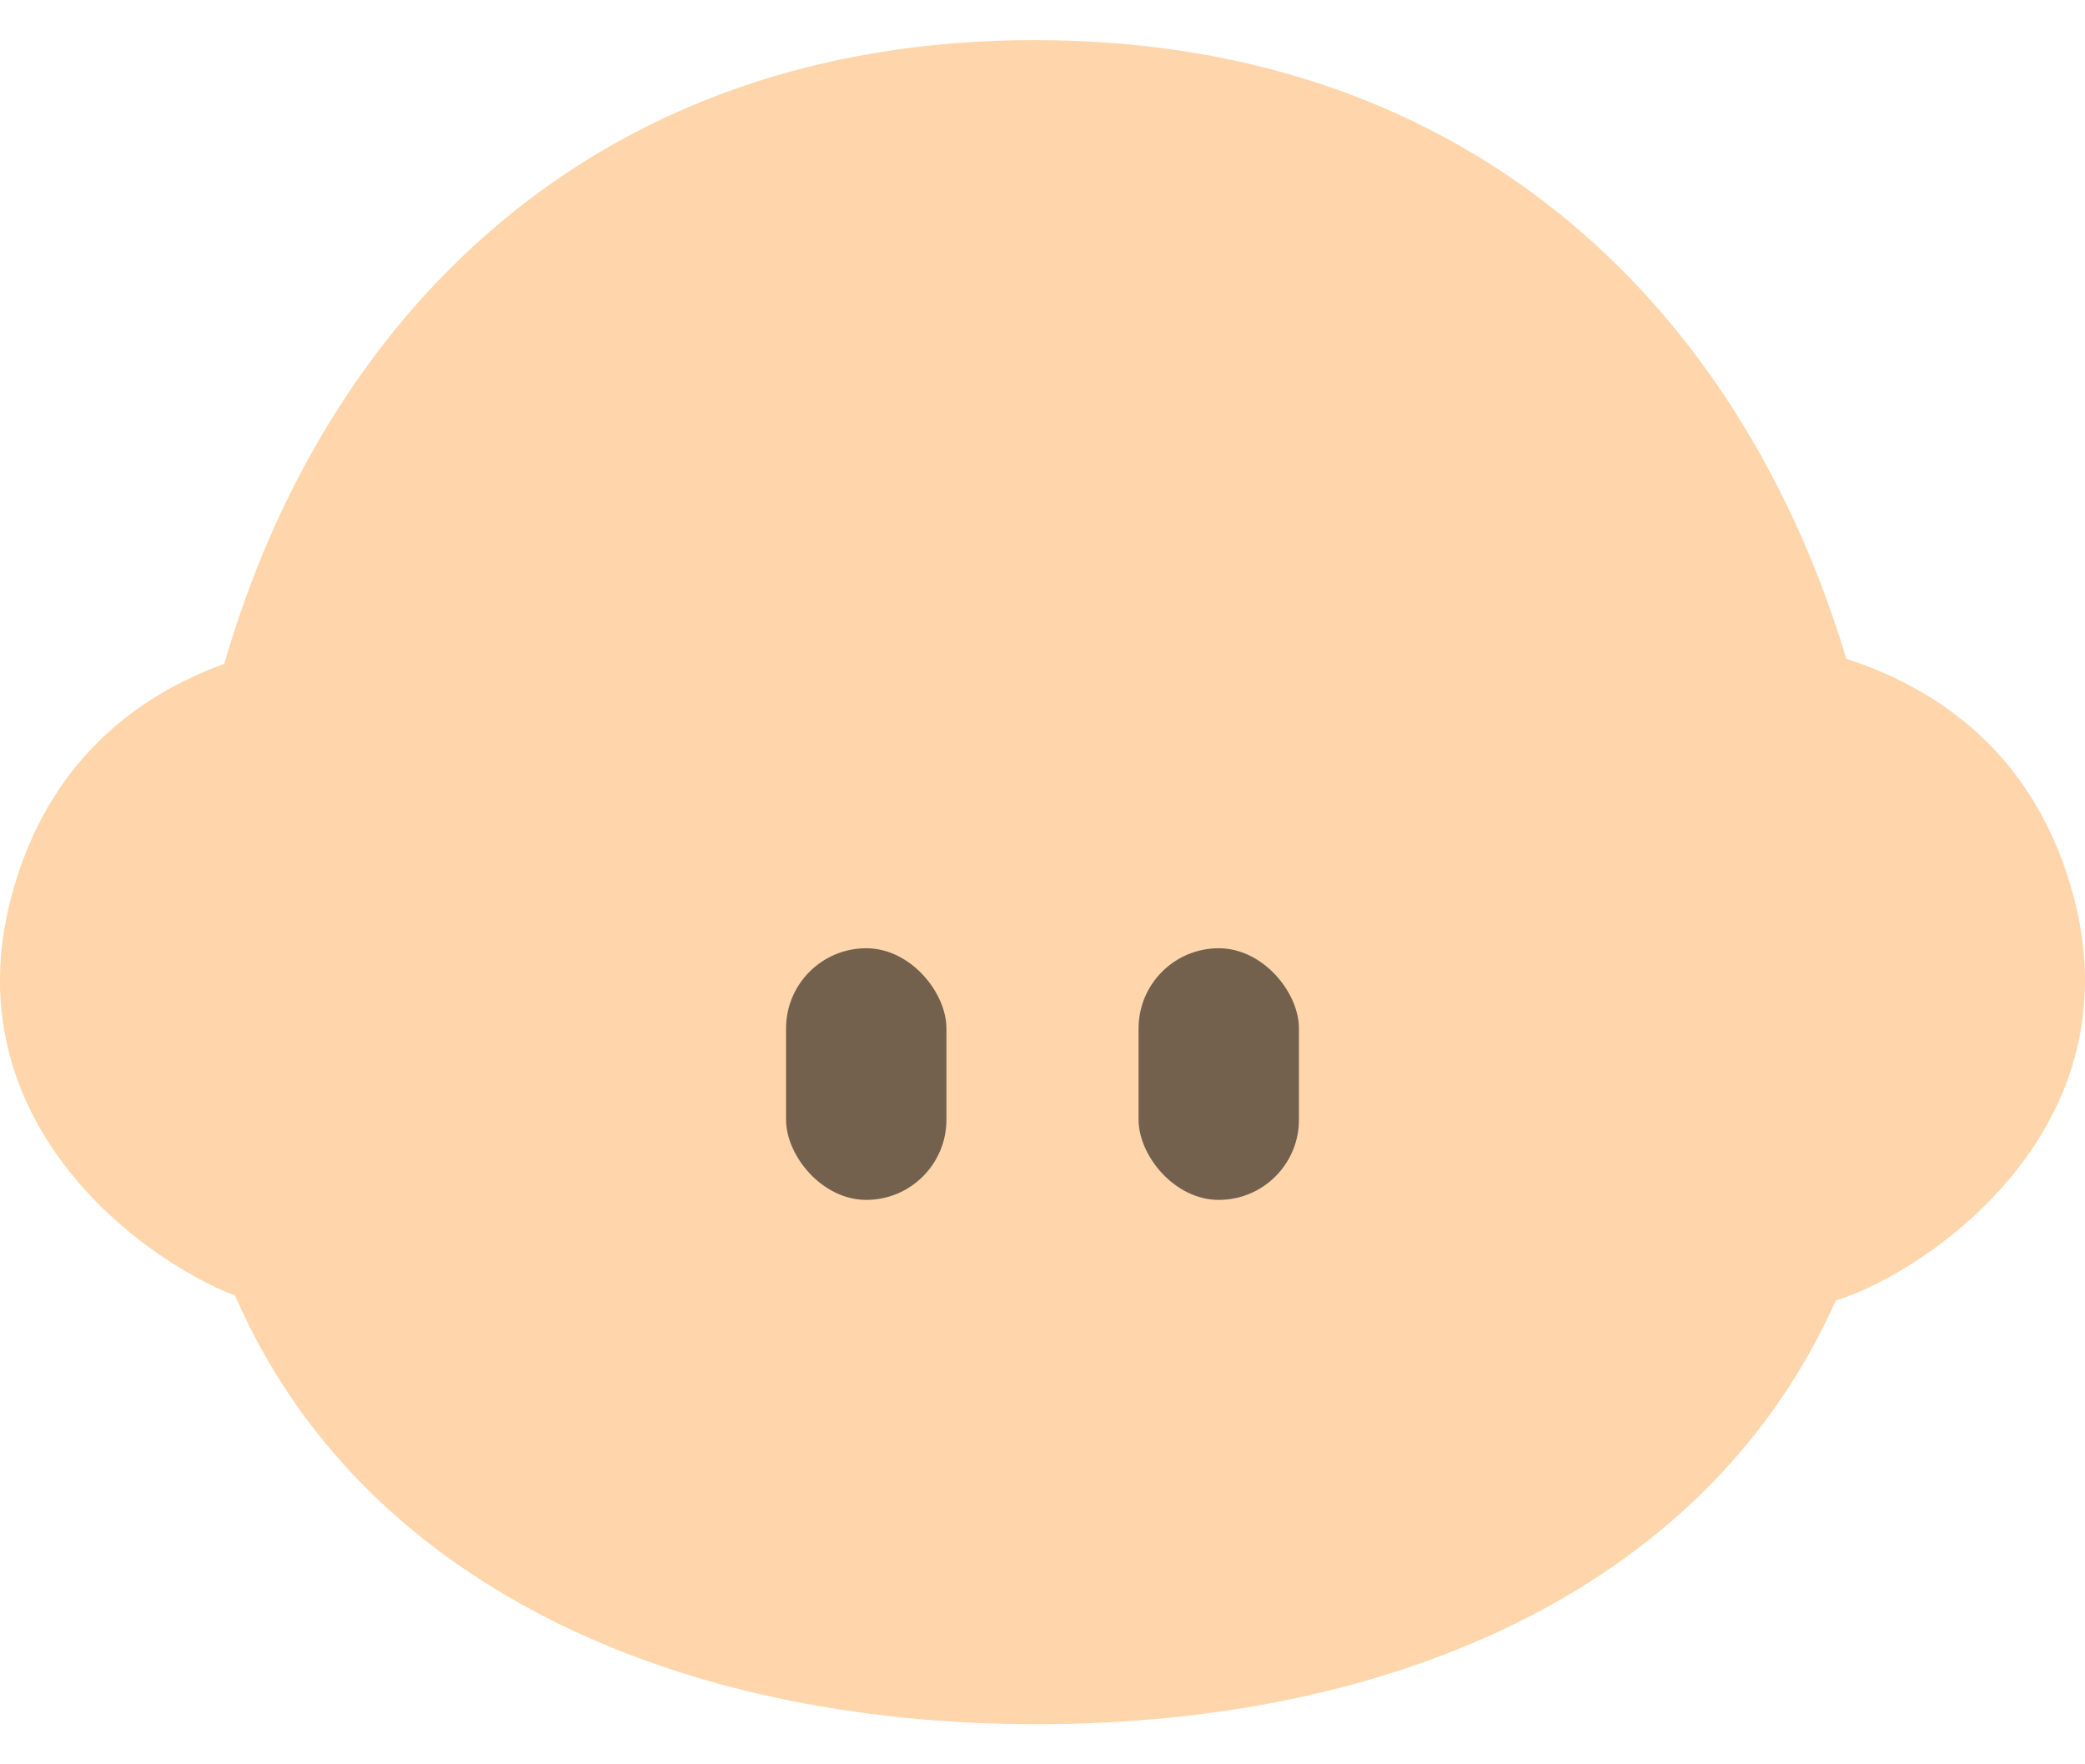 <svg width="26" height="22" viewBox="0 0 26 22" fill="none" xmlns="http://www.w3.org/2000/svg">
<path d="M25.868 11.217C25.403 9.413 24.172 8.587 23.024 8.215C21.741 3.937 18.431 0.5 12.9 0.5C7.37 0.5 4.039 3.971 2.797 8.277C1.702 8.677 0.572 9.507 0.132 11.217C-0.52 13.751 1.384 15.431 2.689 16.052C2.765 16.088 2.848 16.123 2.931 16.155C4.479 19.718 8.368 21.5 12.925 21.5C17.482 21.5 21.326 19.737 22.892 16.217C23.04 16.169 23.181 16.114 23.311 16.052C24.616 15.429 26.52 13.751 25.868 11.217Z" fill="#FFD6AB"/>
<rect x="9.802" y="11.824" width="2" height="3.138" rx="1" fill="black" fill-opacity="0.55"/>
<rect x="14.198" y="11.824" width="2" height="3.138" rx="1" fill="black" fill-opacity="0.55"/>
</svg>
